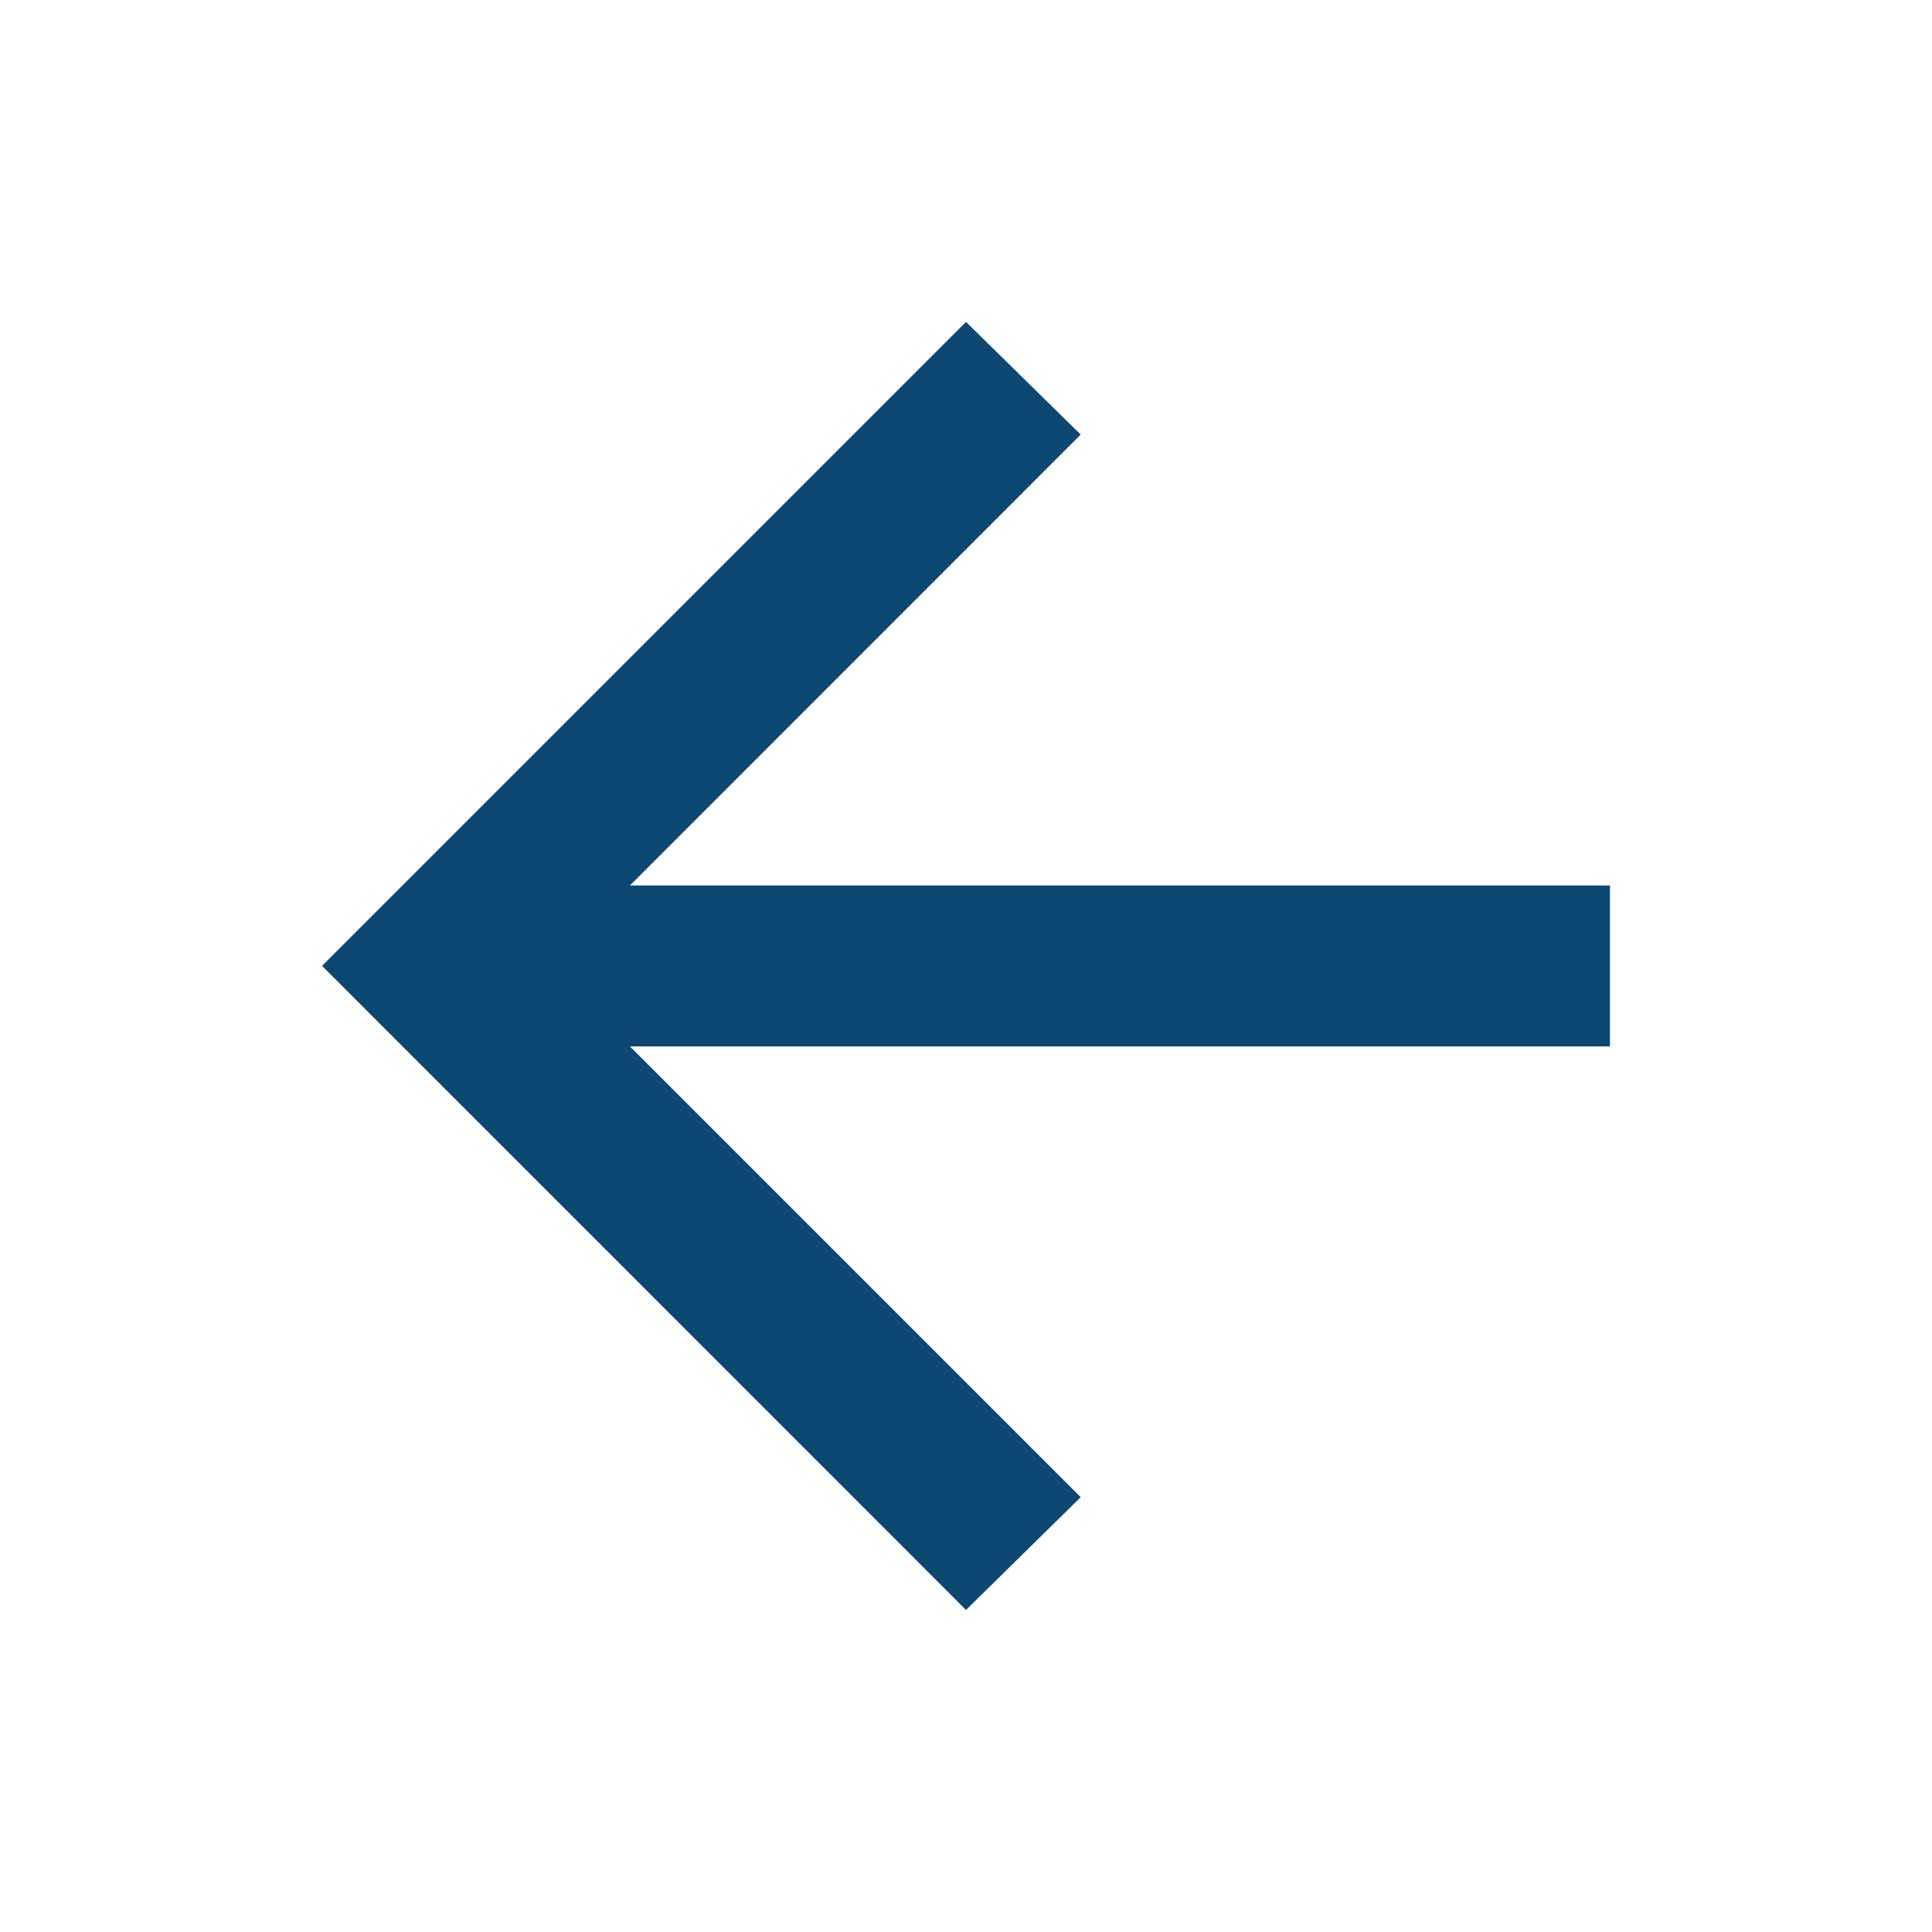<svg width="16" height="16" viewBox="0 0 16 16" fill="none" xmlns="http://www.w3.org/2000/svg">
<mask id="mask0_1205_1410" style="mask-type:alpha" maskUnits="userSpaceOnUse" x="0" y="0" width="16" height="16">
<rect width="16" height="16" fill="#D9D9D9"/>
</mask>
<g mask="url(#mask0_1205_1410)">
<path d="M5.217 8.666L8.95 12.399L8 13.333L2.667 7.999L8 2.666L8.95 3.599L5.217 7.333H13.333V8.666H5.217Z" fill="#0D4873"/>
</g>
</svg>
